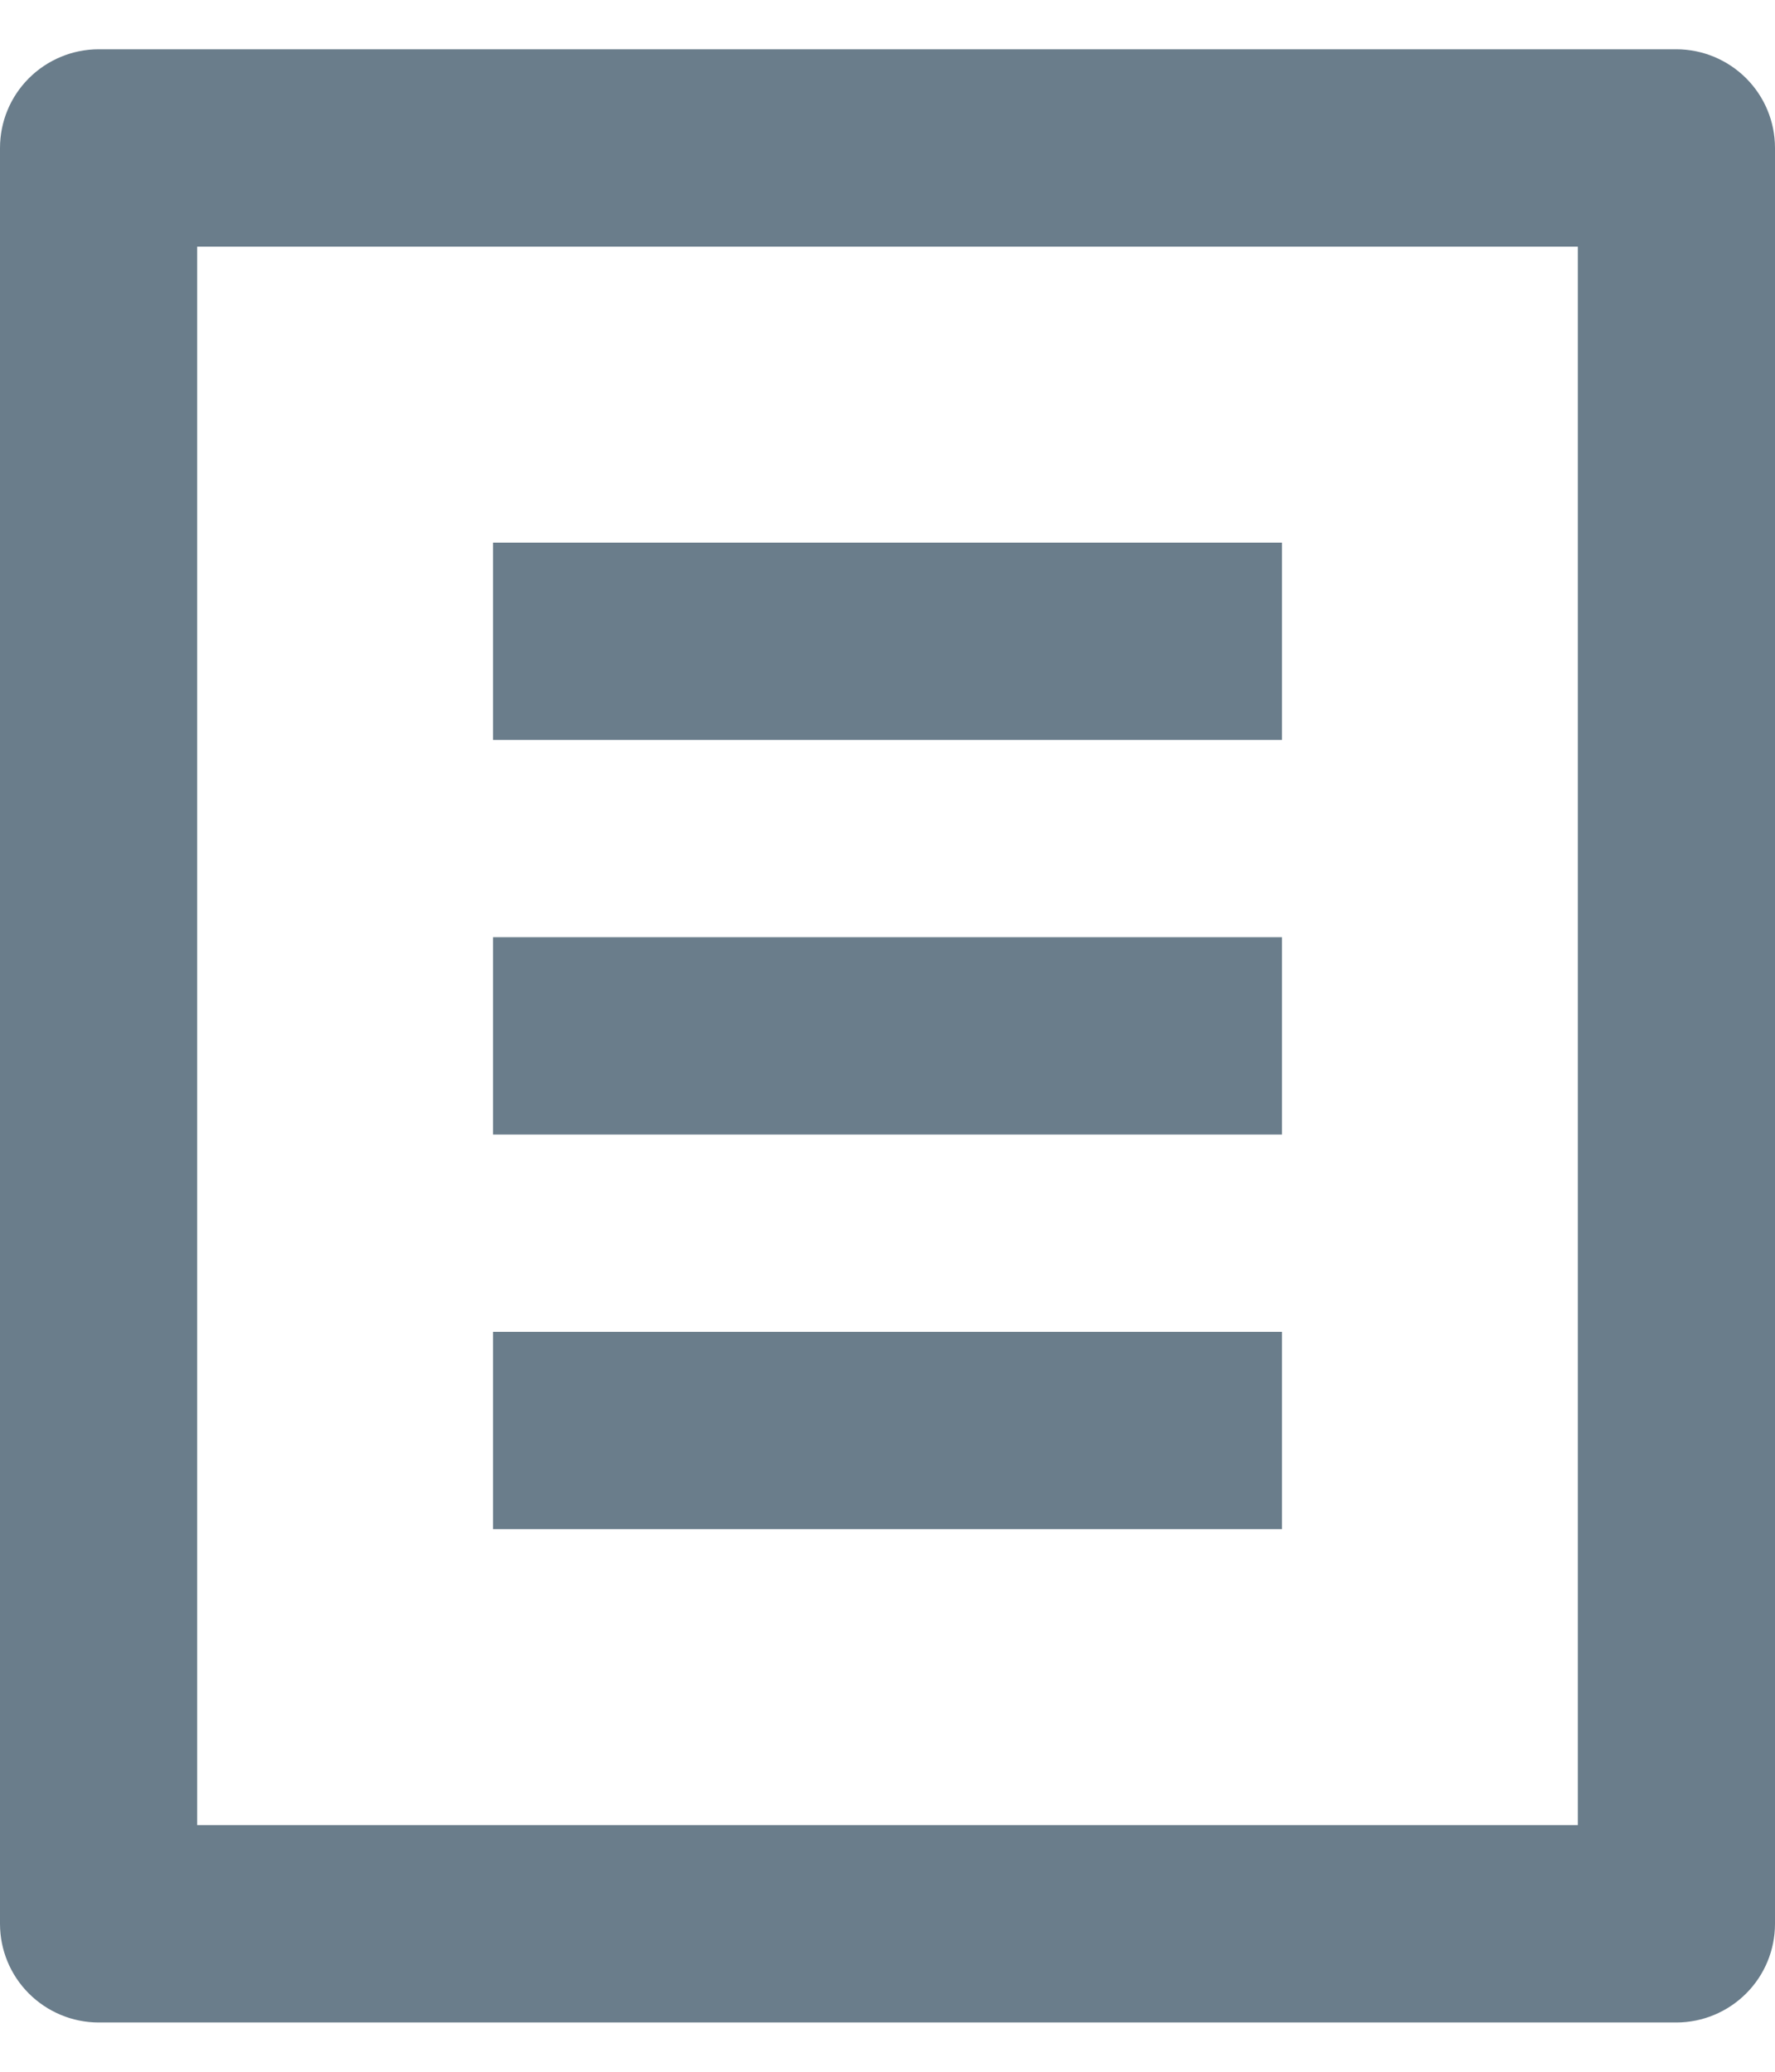 <svg width="12" height="14" viewBox="0 0 12 14" fill="currentColor" xmlns="http://www.w3.org/2000/svg">
<path d="M11.333 13.667H0.667C0.49 13.667 0.32 13.596 0.195 13.471C0.07 13.346 0 13.177 0 13V1C0 0.823 0.07 0.654 0.195 0.529C0.32 0.404 0.49 0.333 0.667 0.333H11.333C11.51 0.333 11.68 0.404 11.805 0.529C11.93 0.654 12 0.823 12 1V13C12 13.177 11.93 13.346 11.805 13.471C11.68 13.596 11.51 13.667 11.333 13.667ZM10.667 12.333V1.667H1.333V12.333H10.667ZM3.333 3.667H8.667V5H3.333V3.667ZM3.333 6.333H8.667V7.667H3.333V6.333ZM3.333 9H8.667V10.333H3.333V9Z" fill="#6A7D8B"/>
</svg>
